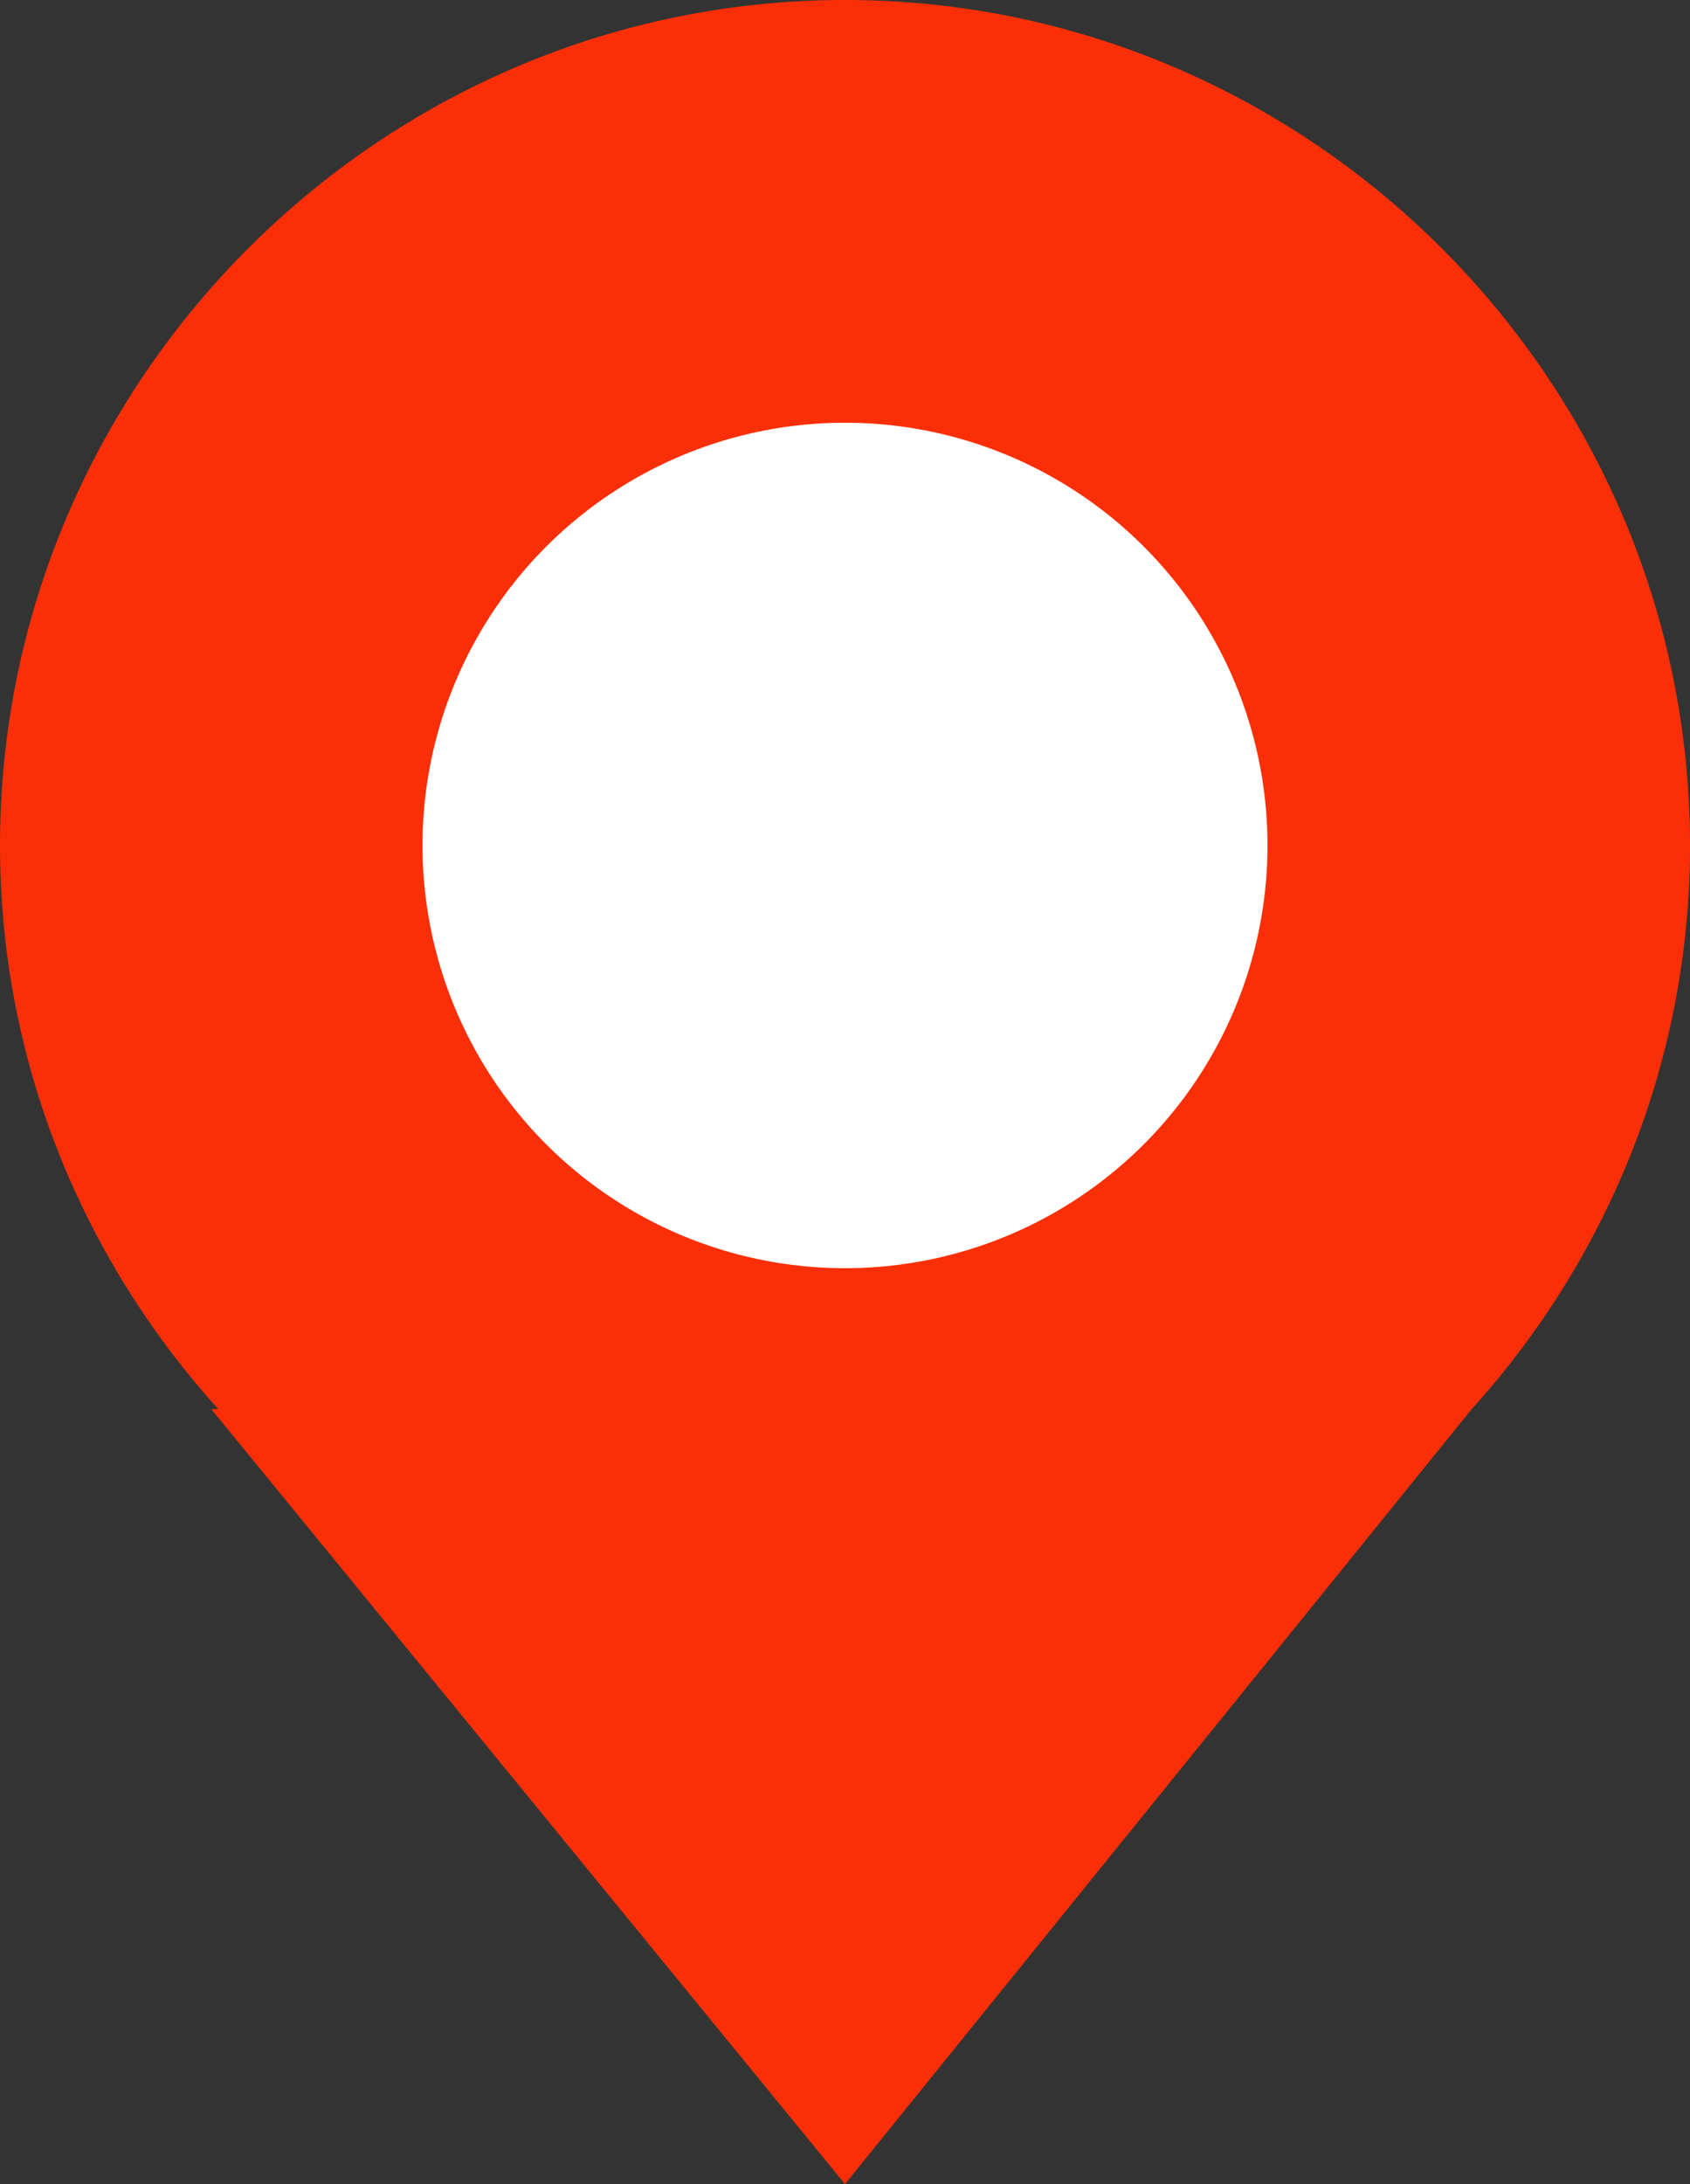 <?xml version="1.0" encoding="utf-8"?>
<!-- Generator: Adobe Illustrator 19.1.1, SVG Export Plug-In . SVG Version: 6.00 Build 0)  -->
<svg version="1.1" id="Слой_1" xmlns="http://www.w3.org/2000/svg" xmlns:xlink="http://www.w3.org/1999/xlink" x="0px" y="0px"
	 width="24px" height="31px" viewBox="-467 265 24 31" style="enable-background:new -467 265 24 31;" xml:space="preserve">
<rect x="-467" y="265" width="24" height="31" fill="#333333" stroke="none"/>
<style type="text/css">
	.st1{fill:#FFFFFF;}
	.st0{fill:#fb2f07;}
</style>
<path class="st0" d="M-446.1,285L-446.1,285l-8.9,11l-9-11h0.1c-1.9-2.1-3.1-4.9-3.1-8c0-6.6,5.4-12,12-12s12,5.4,12,12
	C-443,280.1-444.2,282.9-446.1,285z"/>
<circle class="st1" cx="-455" cy="277" r="6"/>
</svg>
